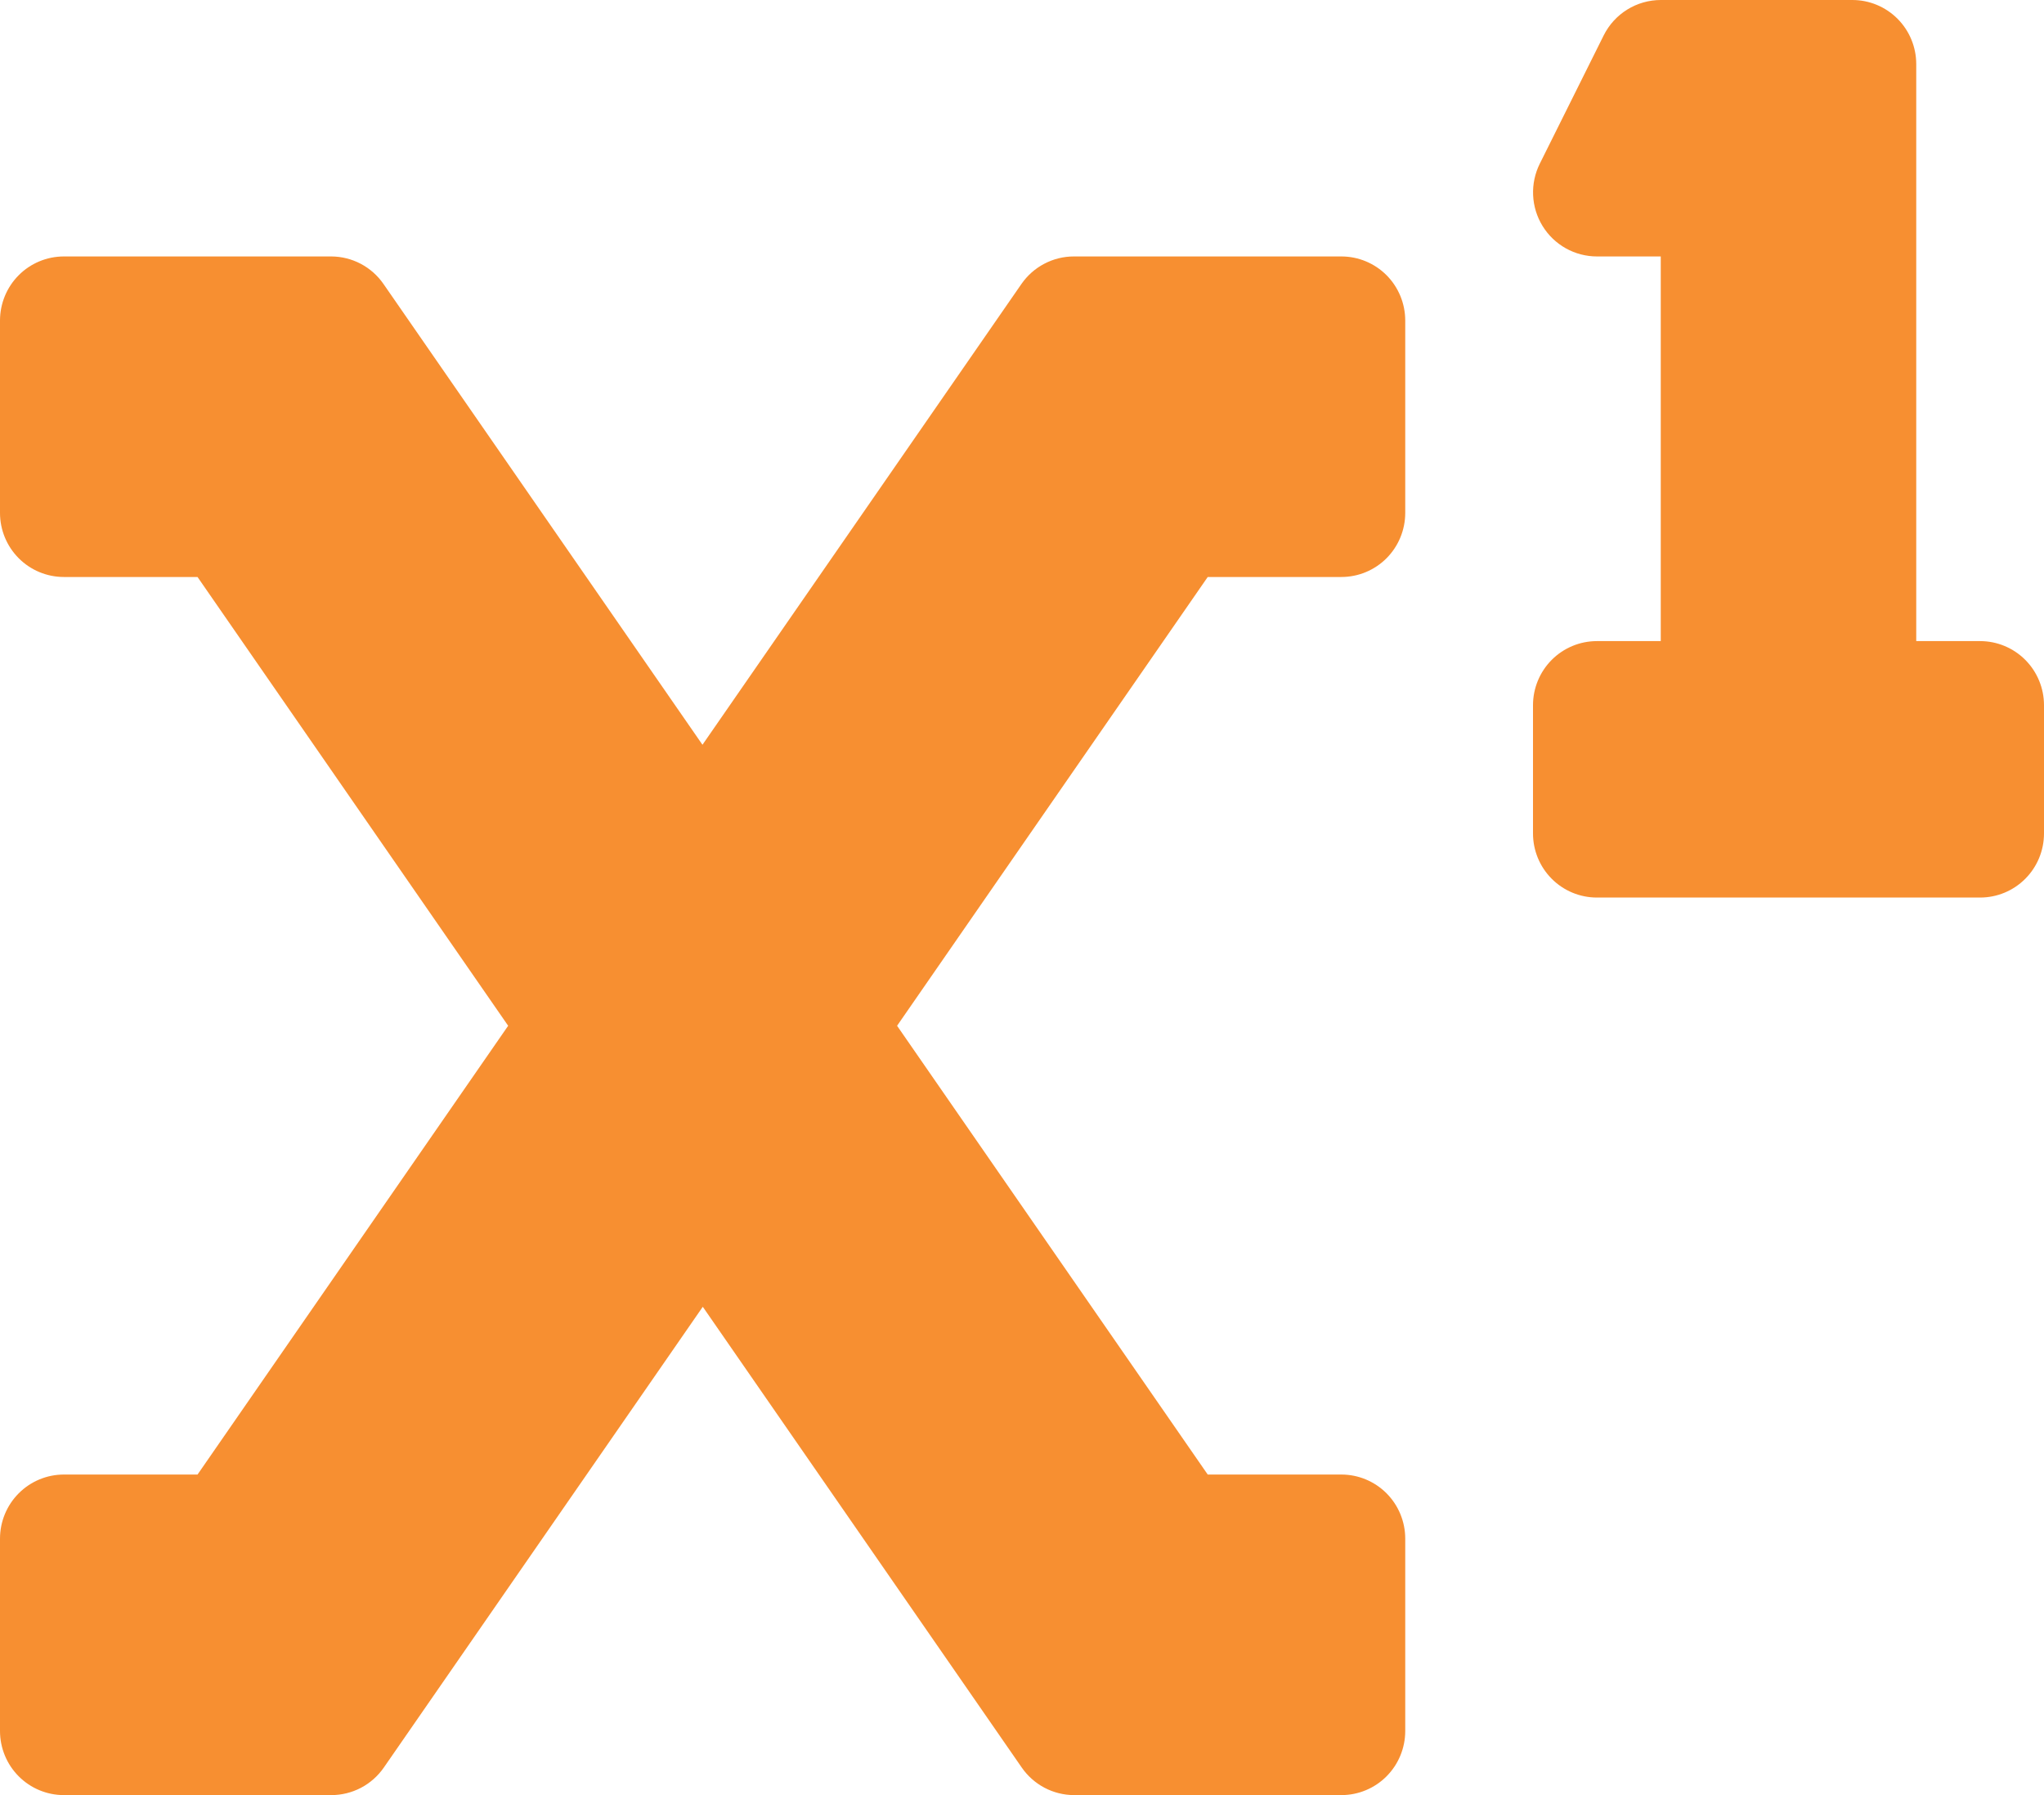 <svg width="123" height="108" viewBox="0 0 123 108" fill="none" xmlns="http://www.w3.org/2000/svg">
<path d="M119.156 38.571H115.312V3.857C115.312 2.834 114.908 1.853 114.187 1.13C113.466 0.406 112.488 0 111.469 0L99.938 0C99.225 0.001 98.526 0.2 97.92 0.576C97.314 0.952 96.824 1.489 96.504 2.129L92.661 9.843C92.367 10.431 92.228 11.084 92.257 11.741C92.286 12.398 92.481 13.037 92.825 13.596C93.169 14.156 93.65 14.618 94.222 14.939C94.794 15.259 95.439 15.428 96.094 15.429H99.938V38.571H96.094C95.074 38.571 94.097 38.978 93.376 39.701C92.655 40.425 92.25 41.406 92.25 42.429V50.143C92.25 51.166 92.655 52.147 93.376 52.87C94.097 53.594 95.074 54 96.094 54H119.156C120.176 54 121.153 53.594 121.874 52.87C122.595 52.147 123 51.166 123 50.143V42.429C123 41.406 122.595 40.425 121.874 39.701C121.153 38.978 120.176 38.571 119.156 38.571ZM80.719 15.429H64.623C64.003 15.428 63.392 15.579 62.842 15.868C62.292 16.156 61.82 16.574 61.466 17.085L42.272 44.808L23.077 17.085C22.725 16.576 22.256 16.16 21.71 15.872C21.164 15.584 20.556 15.432 19.939 15.429H3.844C2.824 15.429 1.847 15.835 1.126 16.558C0.405 17.282 0 18.263 0 19.286L0 30.857C0 31.88 0.405 32.861 1.126 33.585C1.847 34.308 2.824 34.714 3.844 34.714H11.887L30.579 61.714L11.887 88.714H3.844C2.824 88.714 1.847 89.121 1.126 89.844C0.405 90.567 0 91.549 0 92.571L0 104.143C0 105.166 0.405 106.147 1.126 106.87C1.847 107.594 2.824 108 3.844 108H19.939C20.56 108 21.171 107.849 21.721 107.561C22.27 107.273 22.742 106.855 23.096 106.344L42.291 78.621L61.486 106.344C61.838 106.852 62.307 107.268 62.853 107.557C63.399 107.845 64.006 107.997 64.623 108H80.719C81.738 108 82.716 107.594 83.437 106.87C84.157 106.147 84.562 105.166 84.562 104.143V92.571C84.562 91.549 84.157 90.567 83.437 89.844C82.716 89.121 81.738 88.714 80.719 88.714H72.676L53.983 61.714L72.676 34.714H80.719C81.738 34.714 82.716 34.308 83.437 33.585C84.157 32.861 84.562 31.88 84.562 30.857V19.286C84.562 18.263 84.157 17.282 83.437 16.558C82.716 15.835 81.738 15.429 80.719 15.429Z" fill="#F78F31"/>
</svg>
